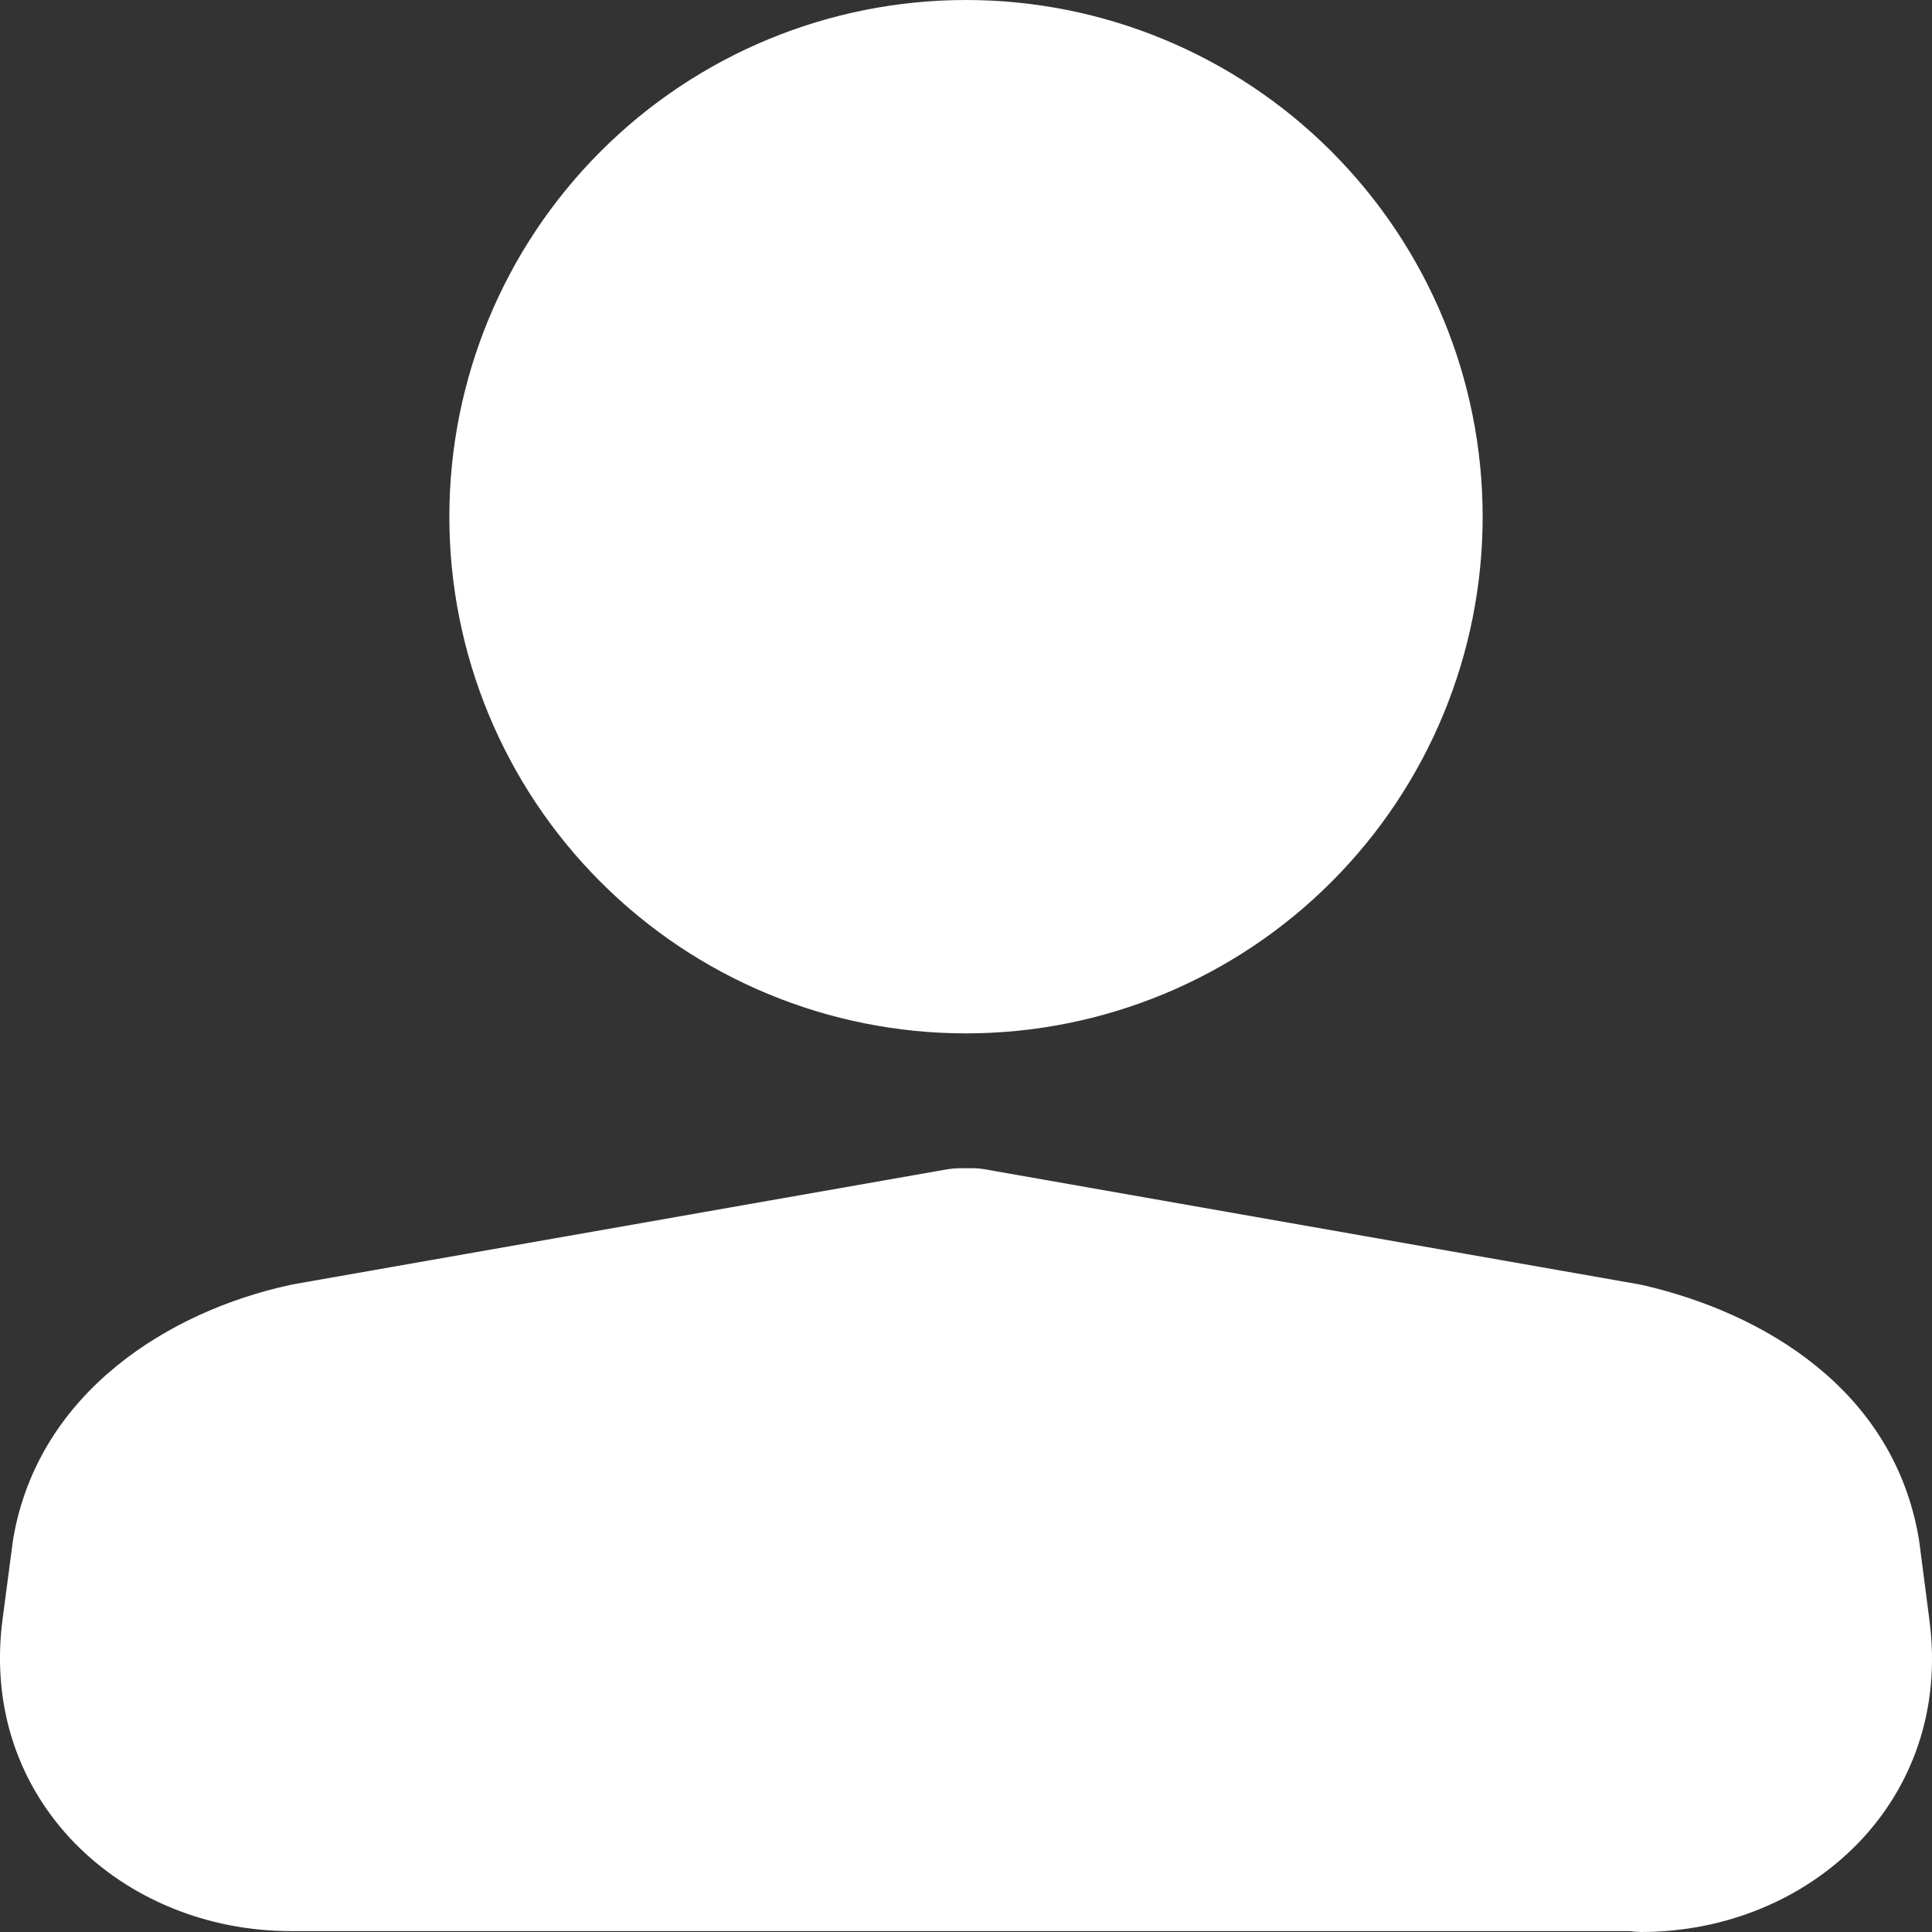 <svg width="24" height="24" ViewBox="0 0 24 24" fill="none" xmlns="http://www.w3.org/2000/svg">
<rect width="100%" height="100%" fill="#333333" stroke="none"/>
<path d="M5.582 6.419C5.582 4.716 6.258 3.084 7.462 1.88C8.665 0.676 10.298 0 12 0C13.702 0 15.335 0.676 16.538 1.88C17.742 3.084 18.418 4.716 18.418 6.419C18.418 8.121 17.742 9.754 16.538 10.957C15.335 12.161 13.702 12.837 12 12.837C10.298 12.837 8.665 12.161 7.462 10.957C6.258 9.754 5.582 8.121 5.582 6.419ZM11.775 14.524C11.823 14.517 11.871 14.513 11.92 14.512H12.081C12.13 14.512 12.178 14.516 12.226 14.524L20.368 15.956L20.411 15.965C21.911 16.311 23.523 17.263 23.836 19.113L23.841 19.145L23.968 20.124V20.127C24.263 22.369 22.485 24 20.385 24C20.339 23.999 20.292 23.995 20.247 23.989H3.615C1.516 23.989 -0.264 22.357 0.032 20.113L0.16 19.143L0.165 19.11C0.478 17.293 2.103 16.288 3.6 15.963L3.632 15.956L11.775 14.524Z" fill="white"/>
</svg>

